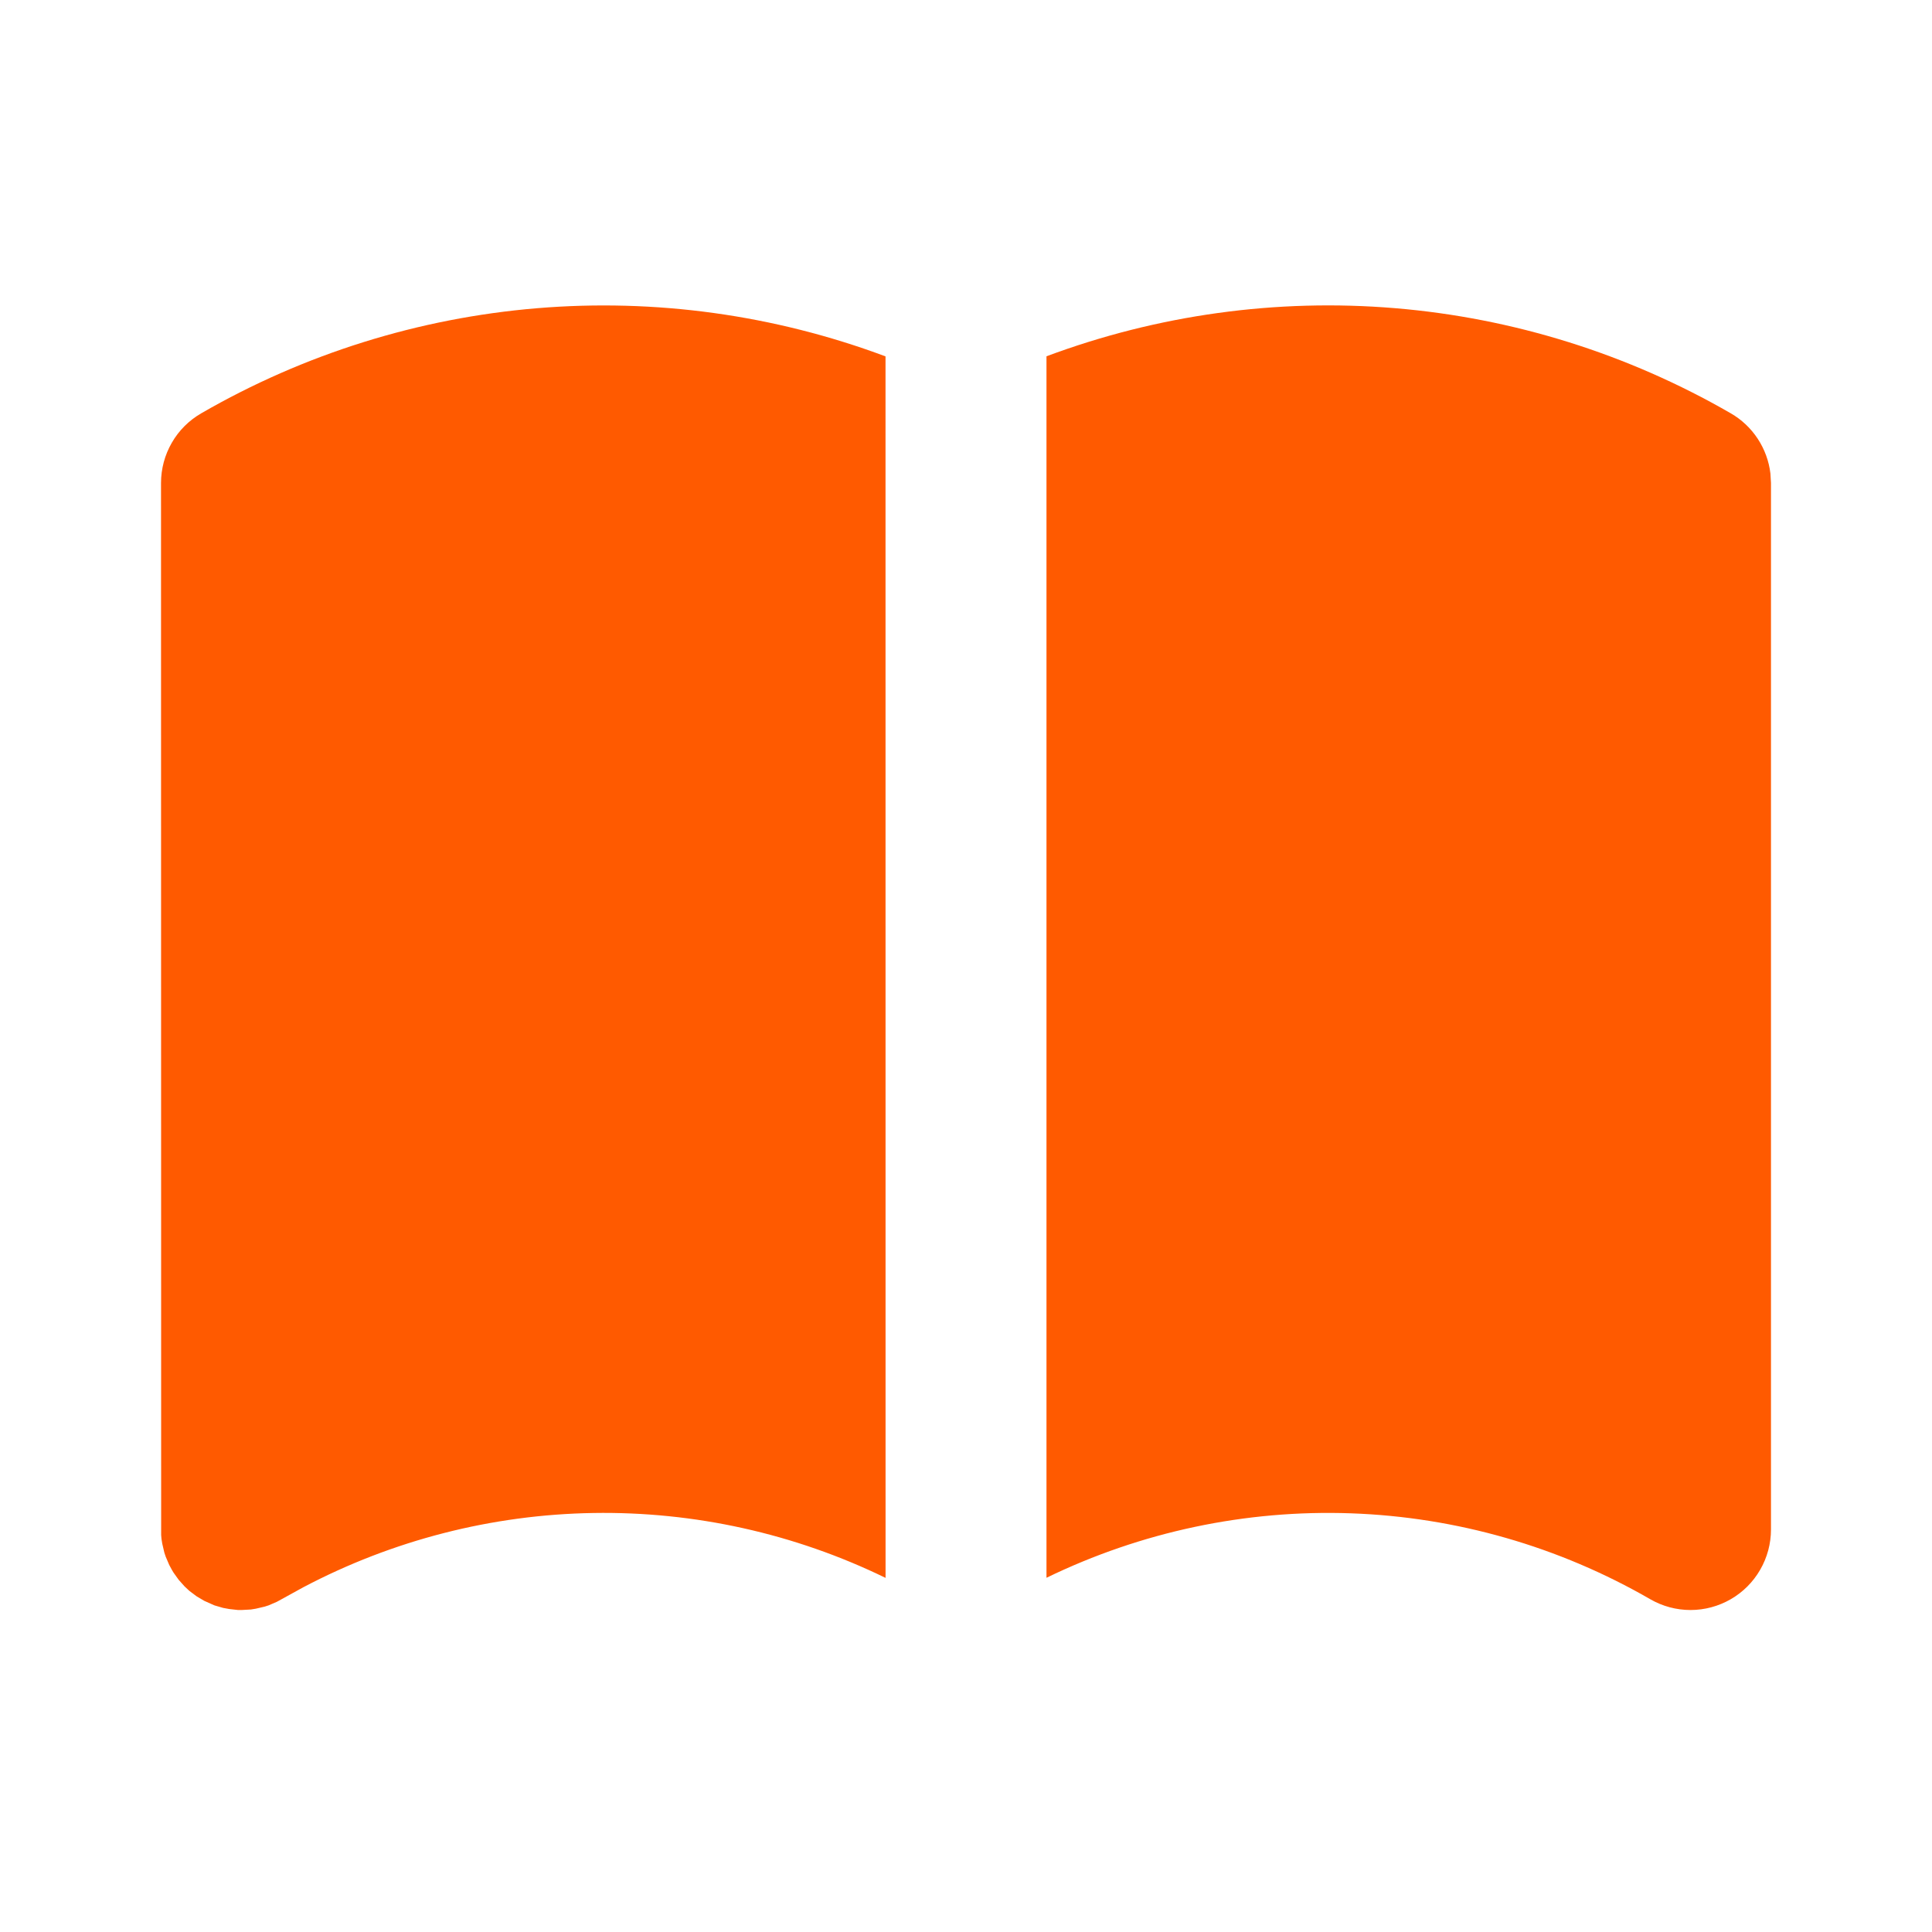 <svg width="41" height="41" viewBox="0 0 41 41" fill="none" xmlns="http://www.w3.org/2000/svg">
<path d="M36.729 8.771C36.959 8.903 37.155 9.088 37.301 9.31C37.447 9.532 37.54 9.785 37.571 10.048L37.583 10.25V32.458C37.583 32.758 37.504 33.053 37.354 33.312C37.205 33.572 36.989 33.788 36.729 33.938C36.469 34.088 36.175 34.167 35.875 34.167C35.575 34.167 35.281 34.088 35.021 33.938C33.085 32.82 30.905 32.194 28.671 32.115C26.437 32.036 24.218 32.506 22.208 33.483V7.561C24.568 6.68 27.094 6.331 29.604 6.54C32.114 6.749 34.548 7.511 36.729 8.771ZM18.792 7.563L18.793 33.485C16.863 32.545 14.738 32.073 12.59 32.108C10.443 32.143 8.335 32.683 6.435 33.685L5.877 33.992L5.701 34.068L5.617 34.095L5.429 34.139L5.325 34.156L5.125 34.167H5.053L4.865 34.146L4.734 34.122L4.549 34.068L4.334 33.972L4.172 33.876L4.02 33.762L3.917 33.666L3.792 33.526L3.683 33.374L3.646 33.312L3.591 33.21L3.516 33.034L3.488 32.95L3.444 32.762L3.427 32.658L3.42 32.575L3.417 10.25C3.417 9.95 3.496 9.656 3.646 9.396C3.795 9.136 4.011 8.921 4.271 8.771C6.452 7.511 8.886 6.75 11.396 6.541C13.906 6.332 16.432 6.681 18.792 7.563Z" fill="#FF5A00"/>
</svg>
